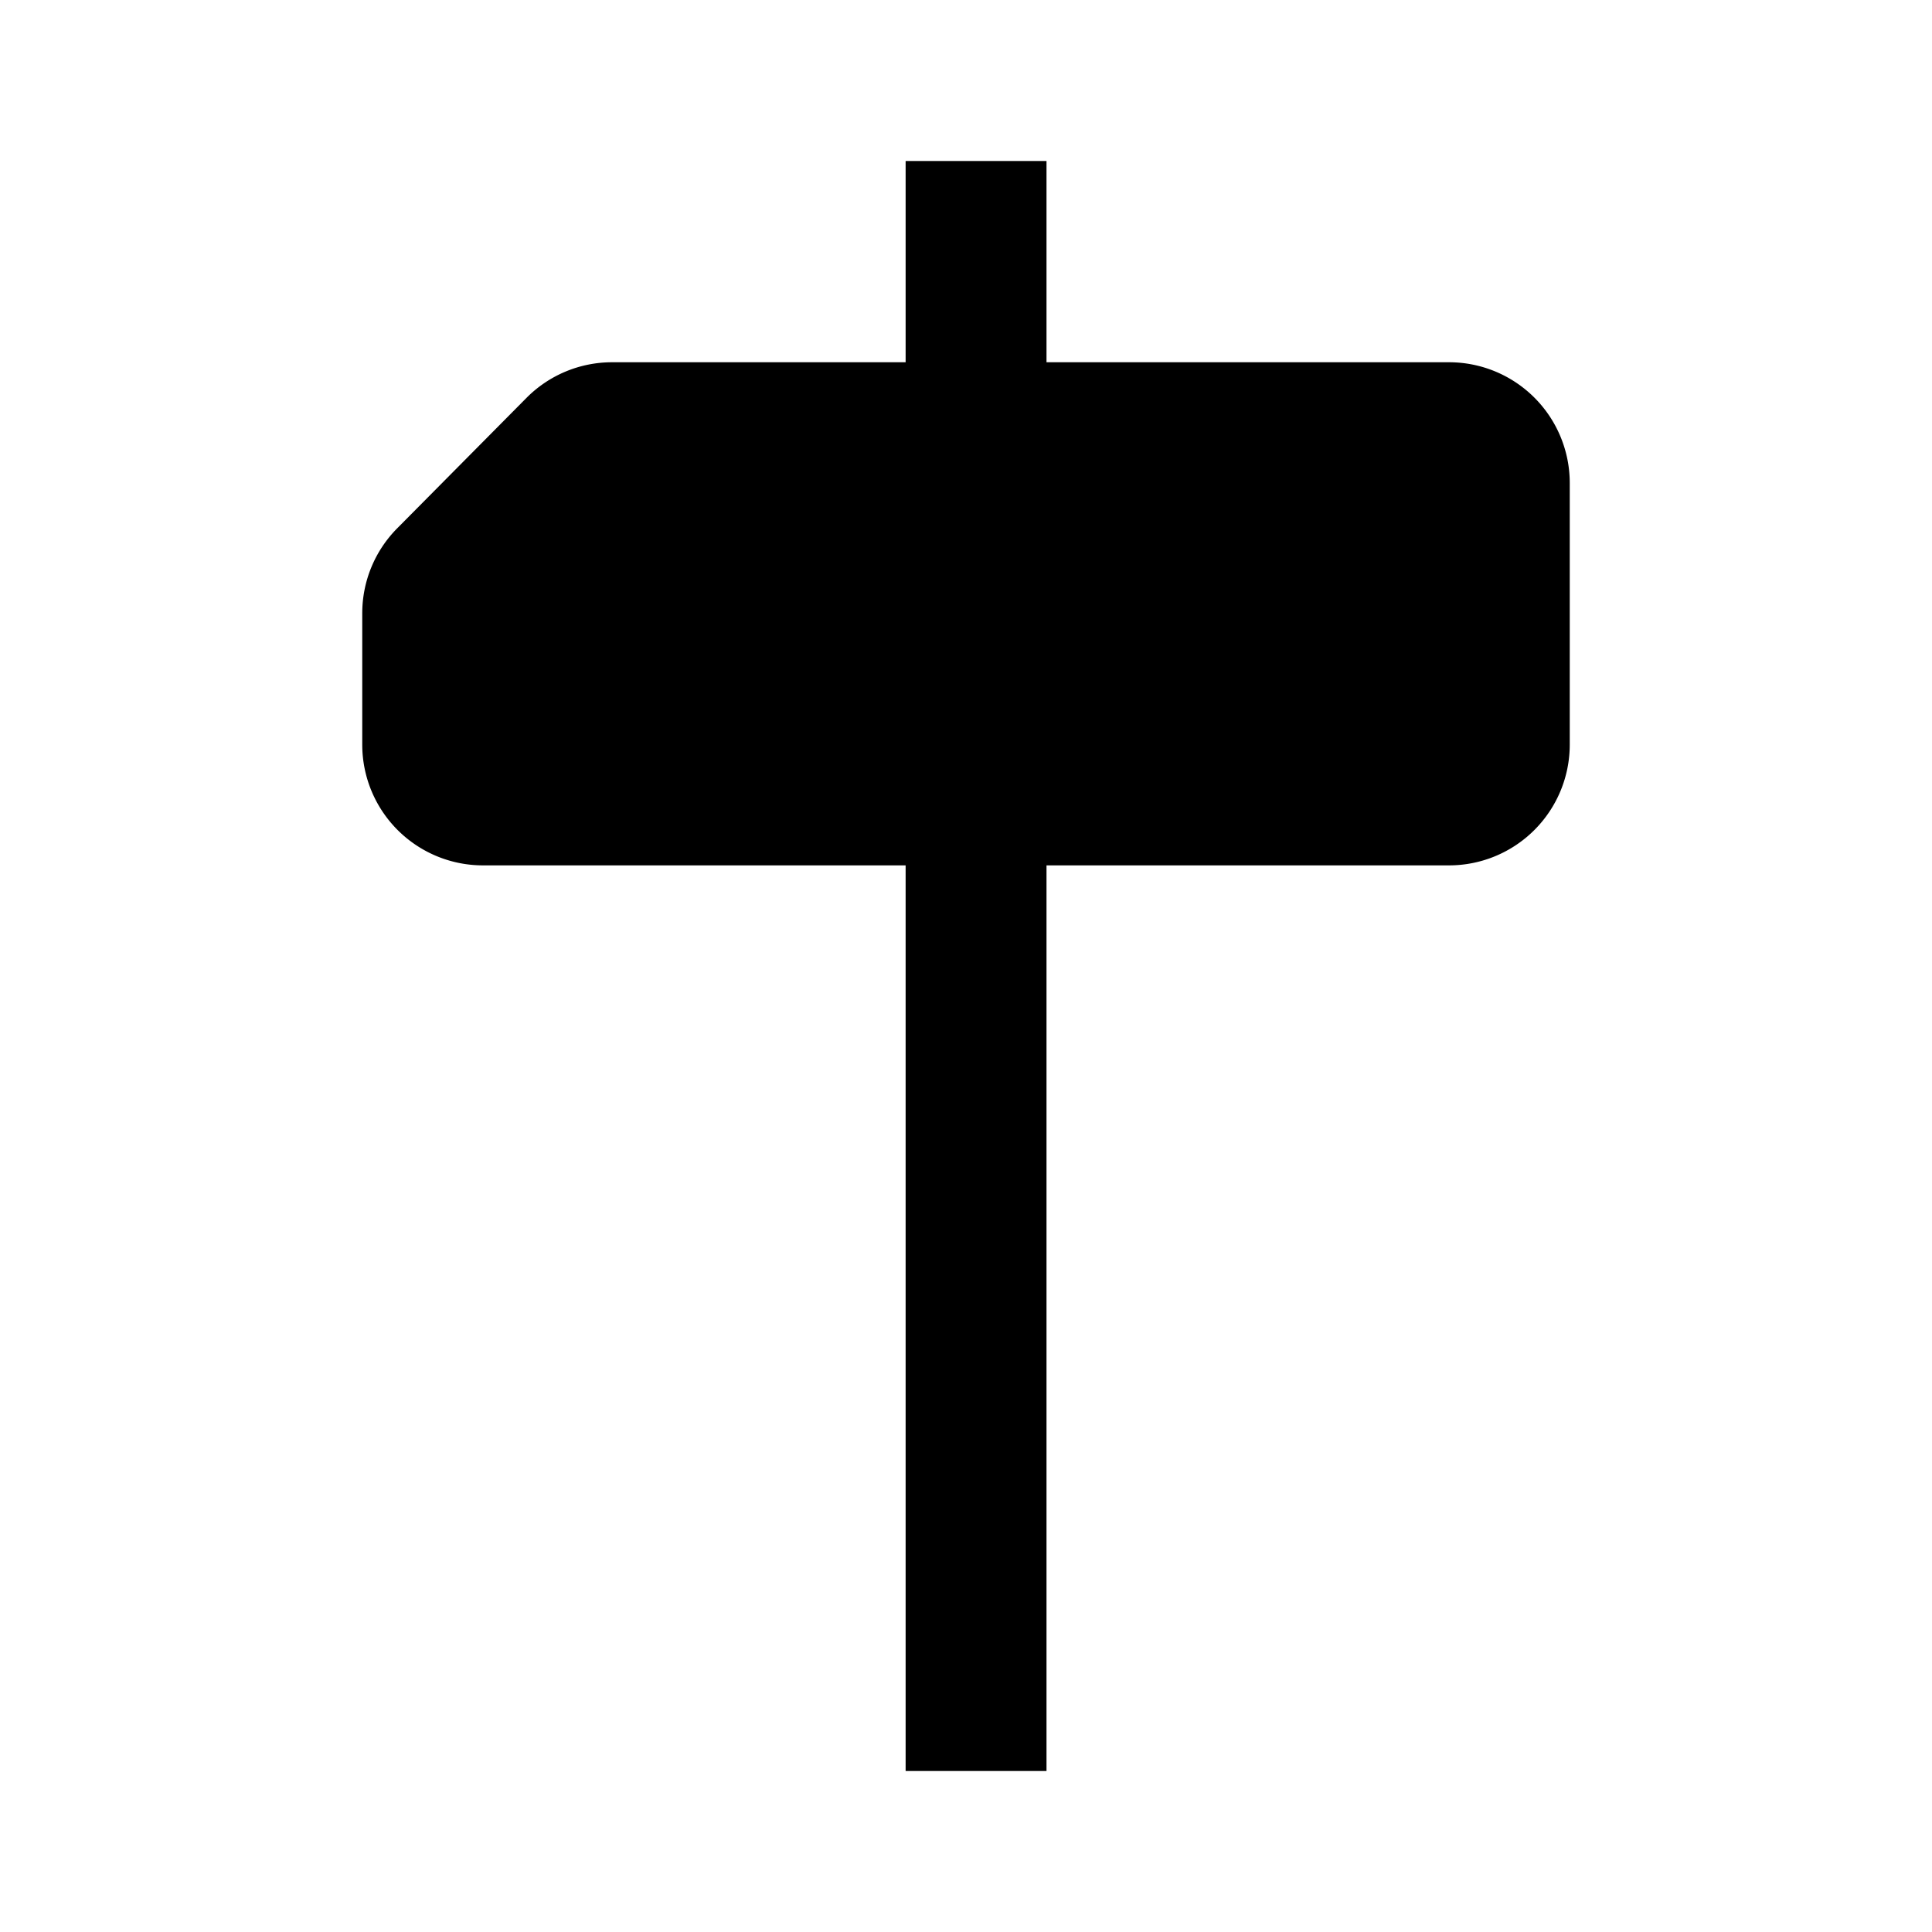 <!-- This Source Code Form is subject to the terms of the Mozilla Public
   - License, v. 2.0. If a copy of the MPL was not distributed with this
   - file, You can obtain one at http://mozilla.org/MPL/2.0/. -->
<svg width="24" height="24" fill="none" xmlns="http://www.w3.org/2000/svg"><path d="M13 4.5V2h-1.75v2.5H7.604c-.401 0-.784.16-1.065.444L4.935 6.562c-.279.281-.435.66-.435 1.056V9.25a1.5 1.5 0 0 0 1.5 1.5h5.25V22H13V10.75h5a1.5 1.5 0 0 0 1.5-1.5V6A1.5 1.5 0 0 0 18 4.5h-5z" fill="#000"/></svg>

